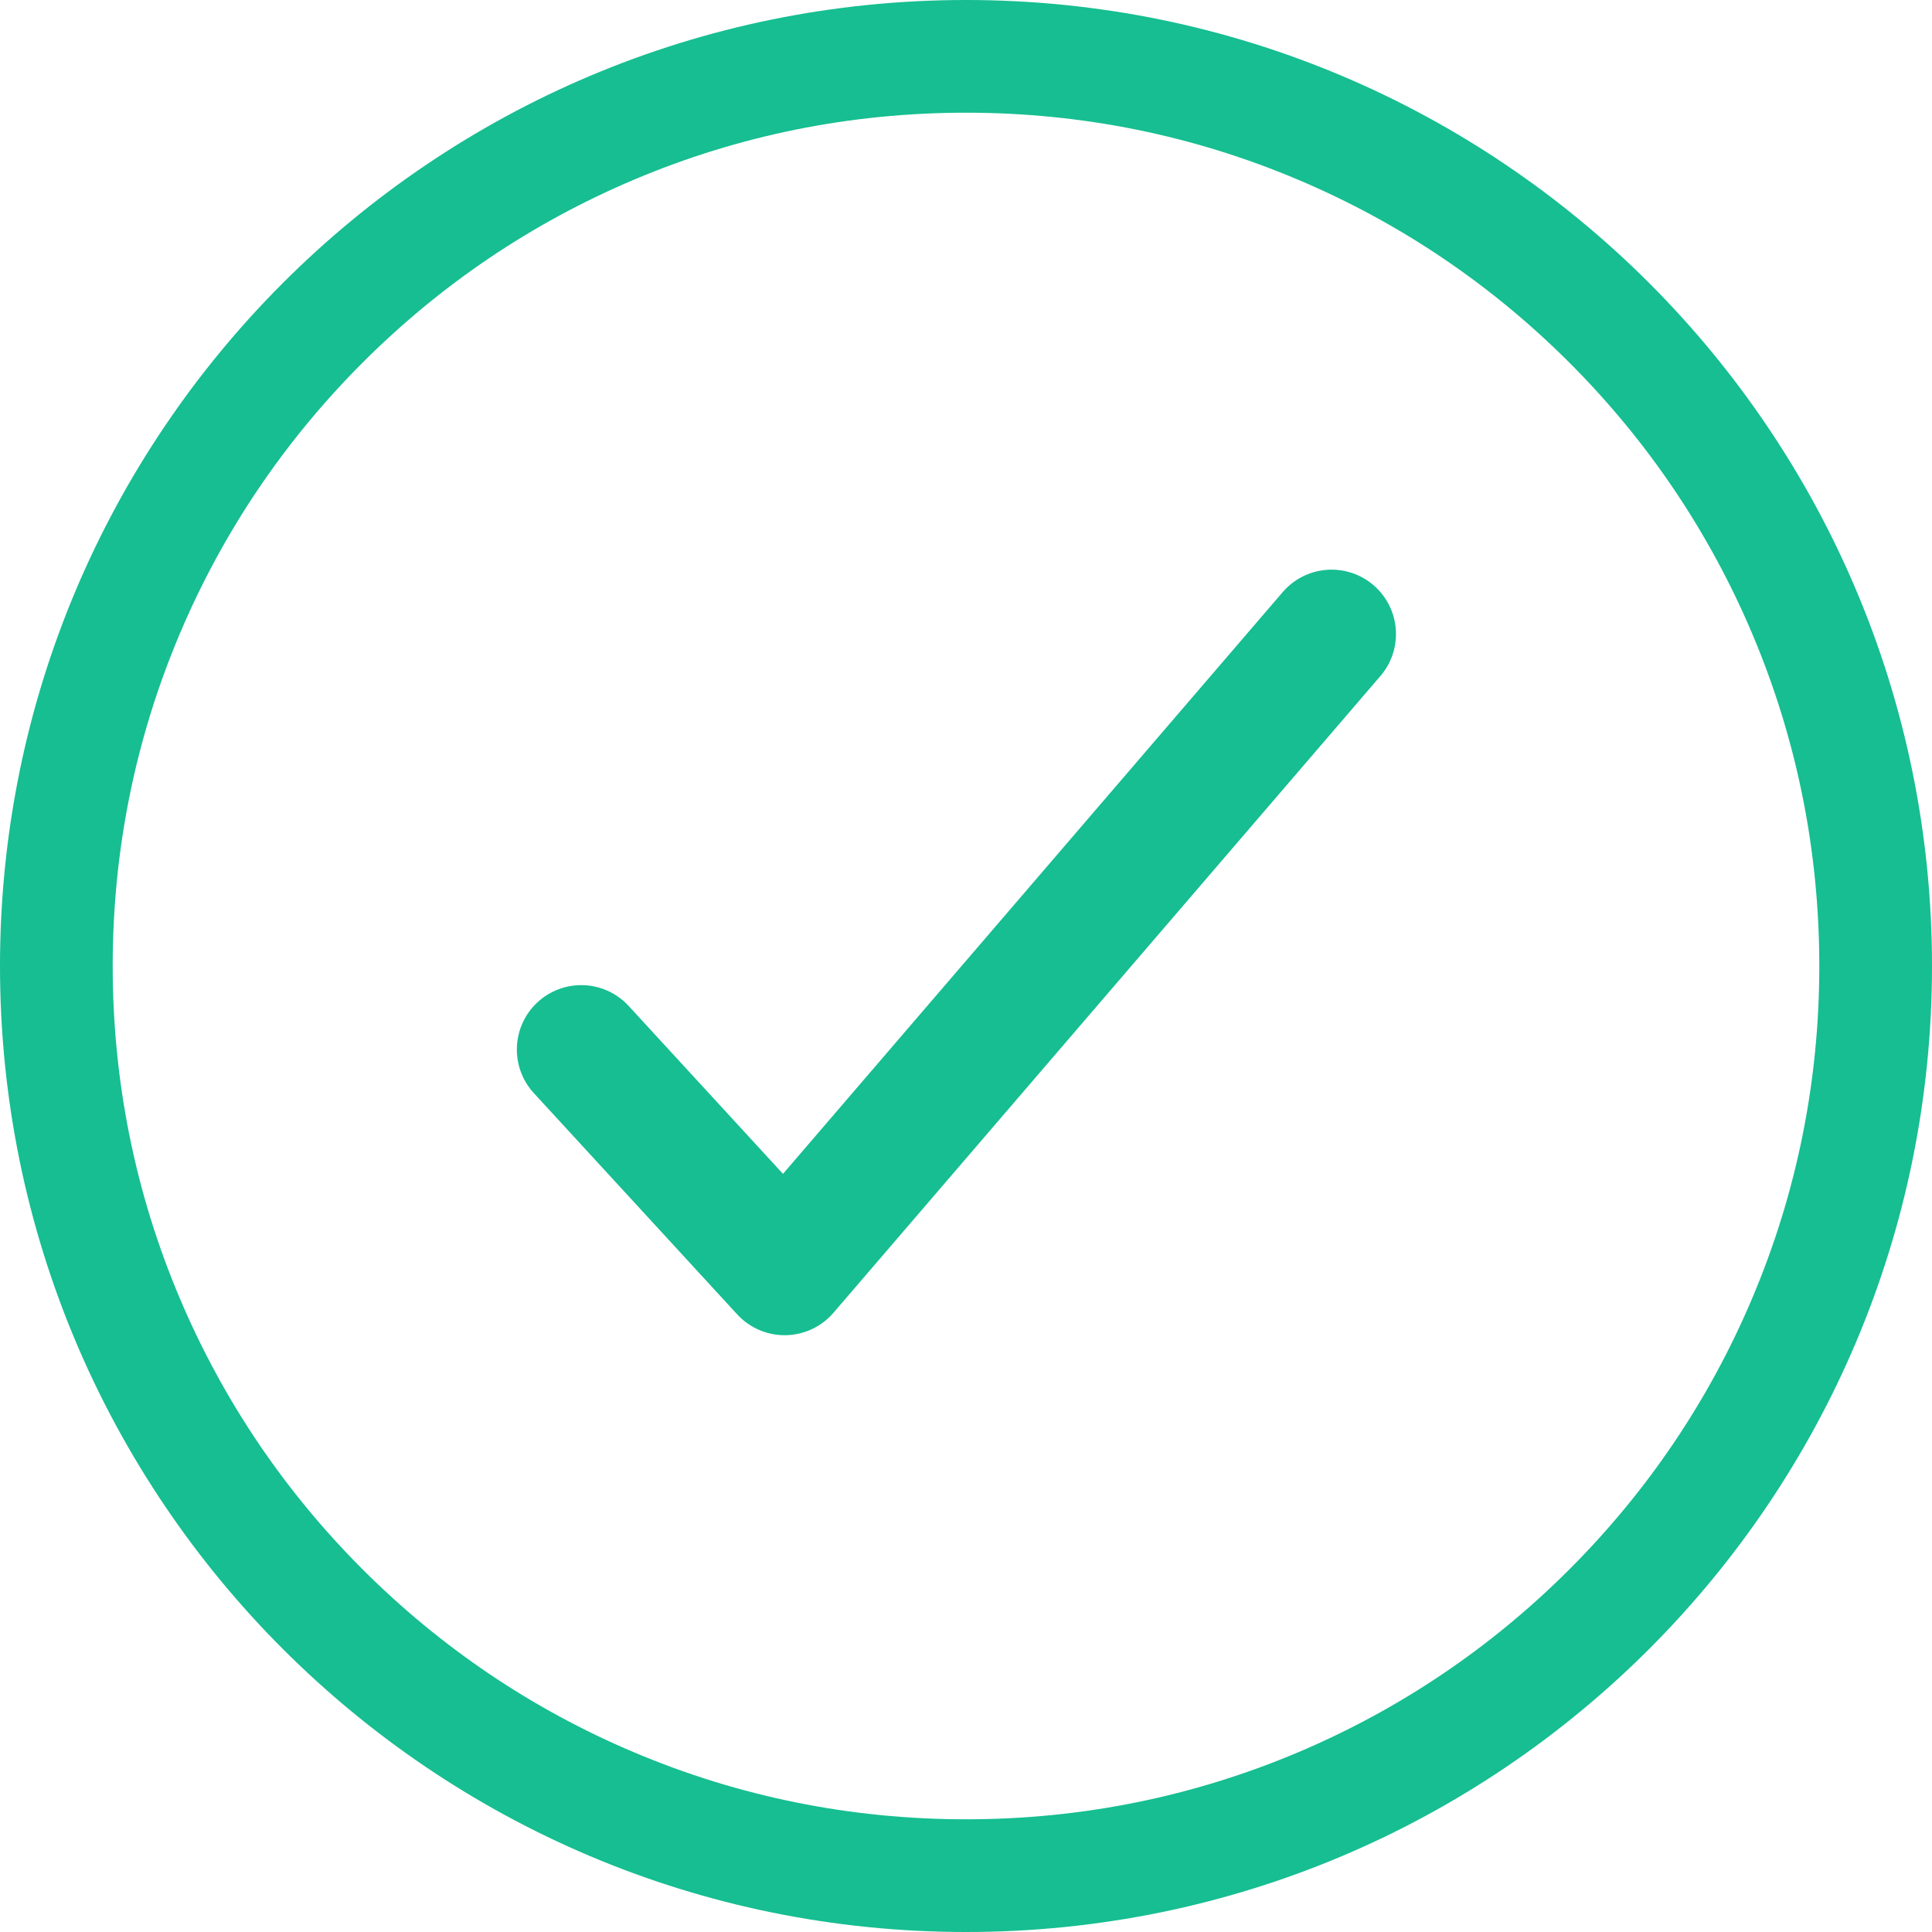 <svg xmlns="http://www.w3.org/2000/svg" width="60" height="60" viewBox="0 0 60 60">
    <g id="exito" fill="none" transform="translate(-136 -1507)">
        <g id="Trazado_1272" stroke="none" data-name="Trazado 1272">
            <path d="M30 0A30 30 0 1 1 0 30 30 30 0 0 1 30 0z" transform="translate(136 1507)"/>
            <path fill="#16be91" d="M30 3.5c-3.579 0-7.05.7-10.314 2.081-3.155 1.335-5.99 3.246-8.424 5.68-2.435 2.436-4.346 5.27-5.68 8.425C4.2 22.951 3.5 26.421 3.5 30c0 3.579.7 7.05 2.081 10.314 1.335 3.155 3.246 5.99 5.68 8.424 2.436 2.435 5.27 4.346 8.425 5.68C22.951 55.8 26.421 56.5 30 56.5c3.579 0 7.05-.7 10.314-2.081 3.155-1.335 5.99-3.246 8.424-5.68 2.435-2.436 4.346-5.27 5.68-8.425C55.8 37.049 56.5 33.579 56.5 30c0-3.579-.7-7.05-2.081-10.314-1.335-3.155-3.246-5.99-5.68-8.424-2.436-2.435-5.27-4.346-8.425-5.68C37.049 4.2 33.579 3.5 30 3.5M30 0c16.569 0 30 13.431 30 30 0 16.569-13.431 30-30 30C13.431 60 0 46.569 0 30 0 13.431 13.431 0 30 0z" transform="translate(136 1507)"/>
        </g>
        <path id="Trazado_1273" stroke="#16be91" stroke-linecap="round" stroke-linejoin="round" stroke-width="4px" d="M-15881.937-15040.586l6.316 6.872 16.986-19.775" data-name="Trazado 1273" transform="translate(16035.988 16580.18)"/>
    </g>
</svg>
